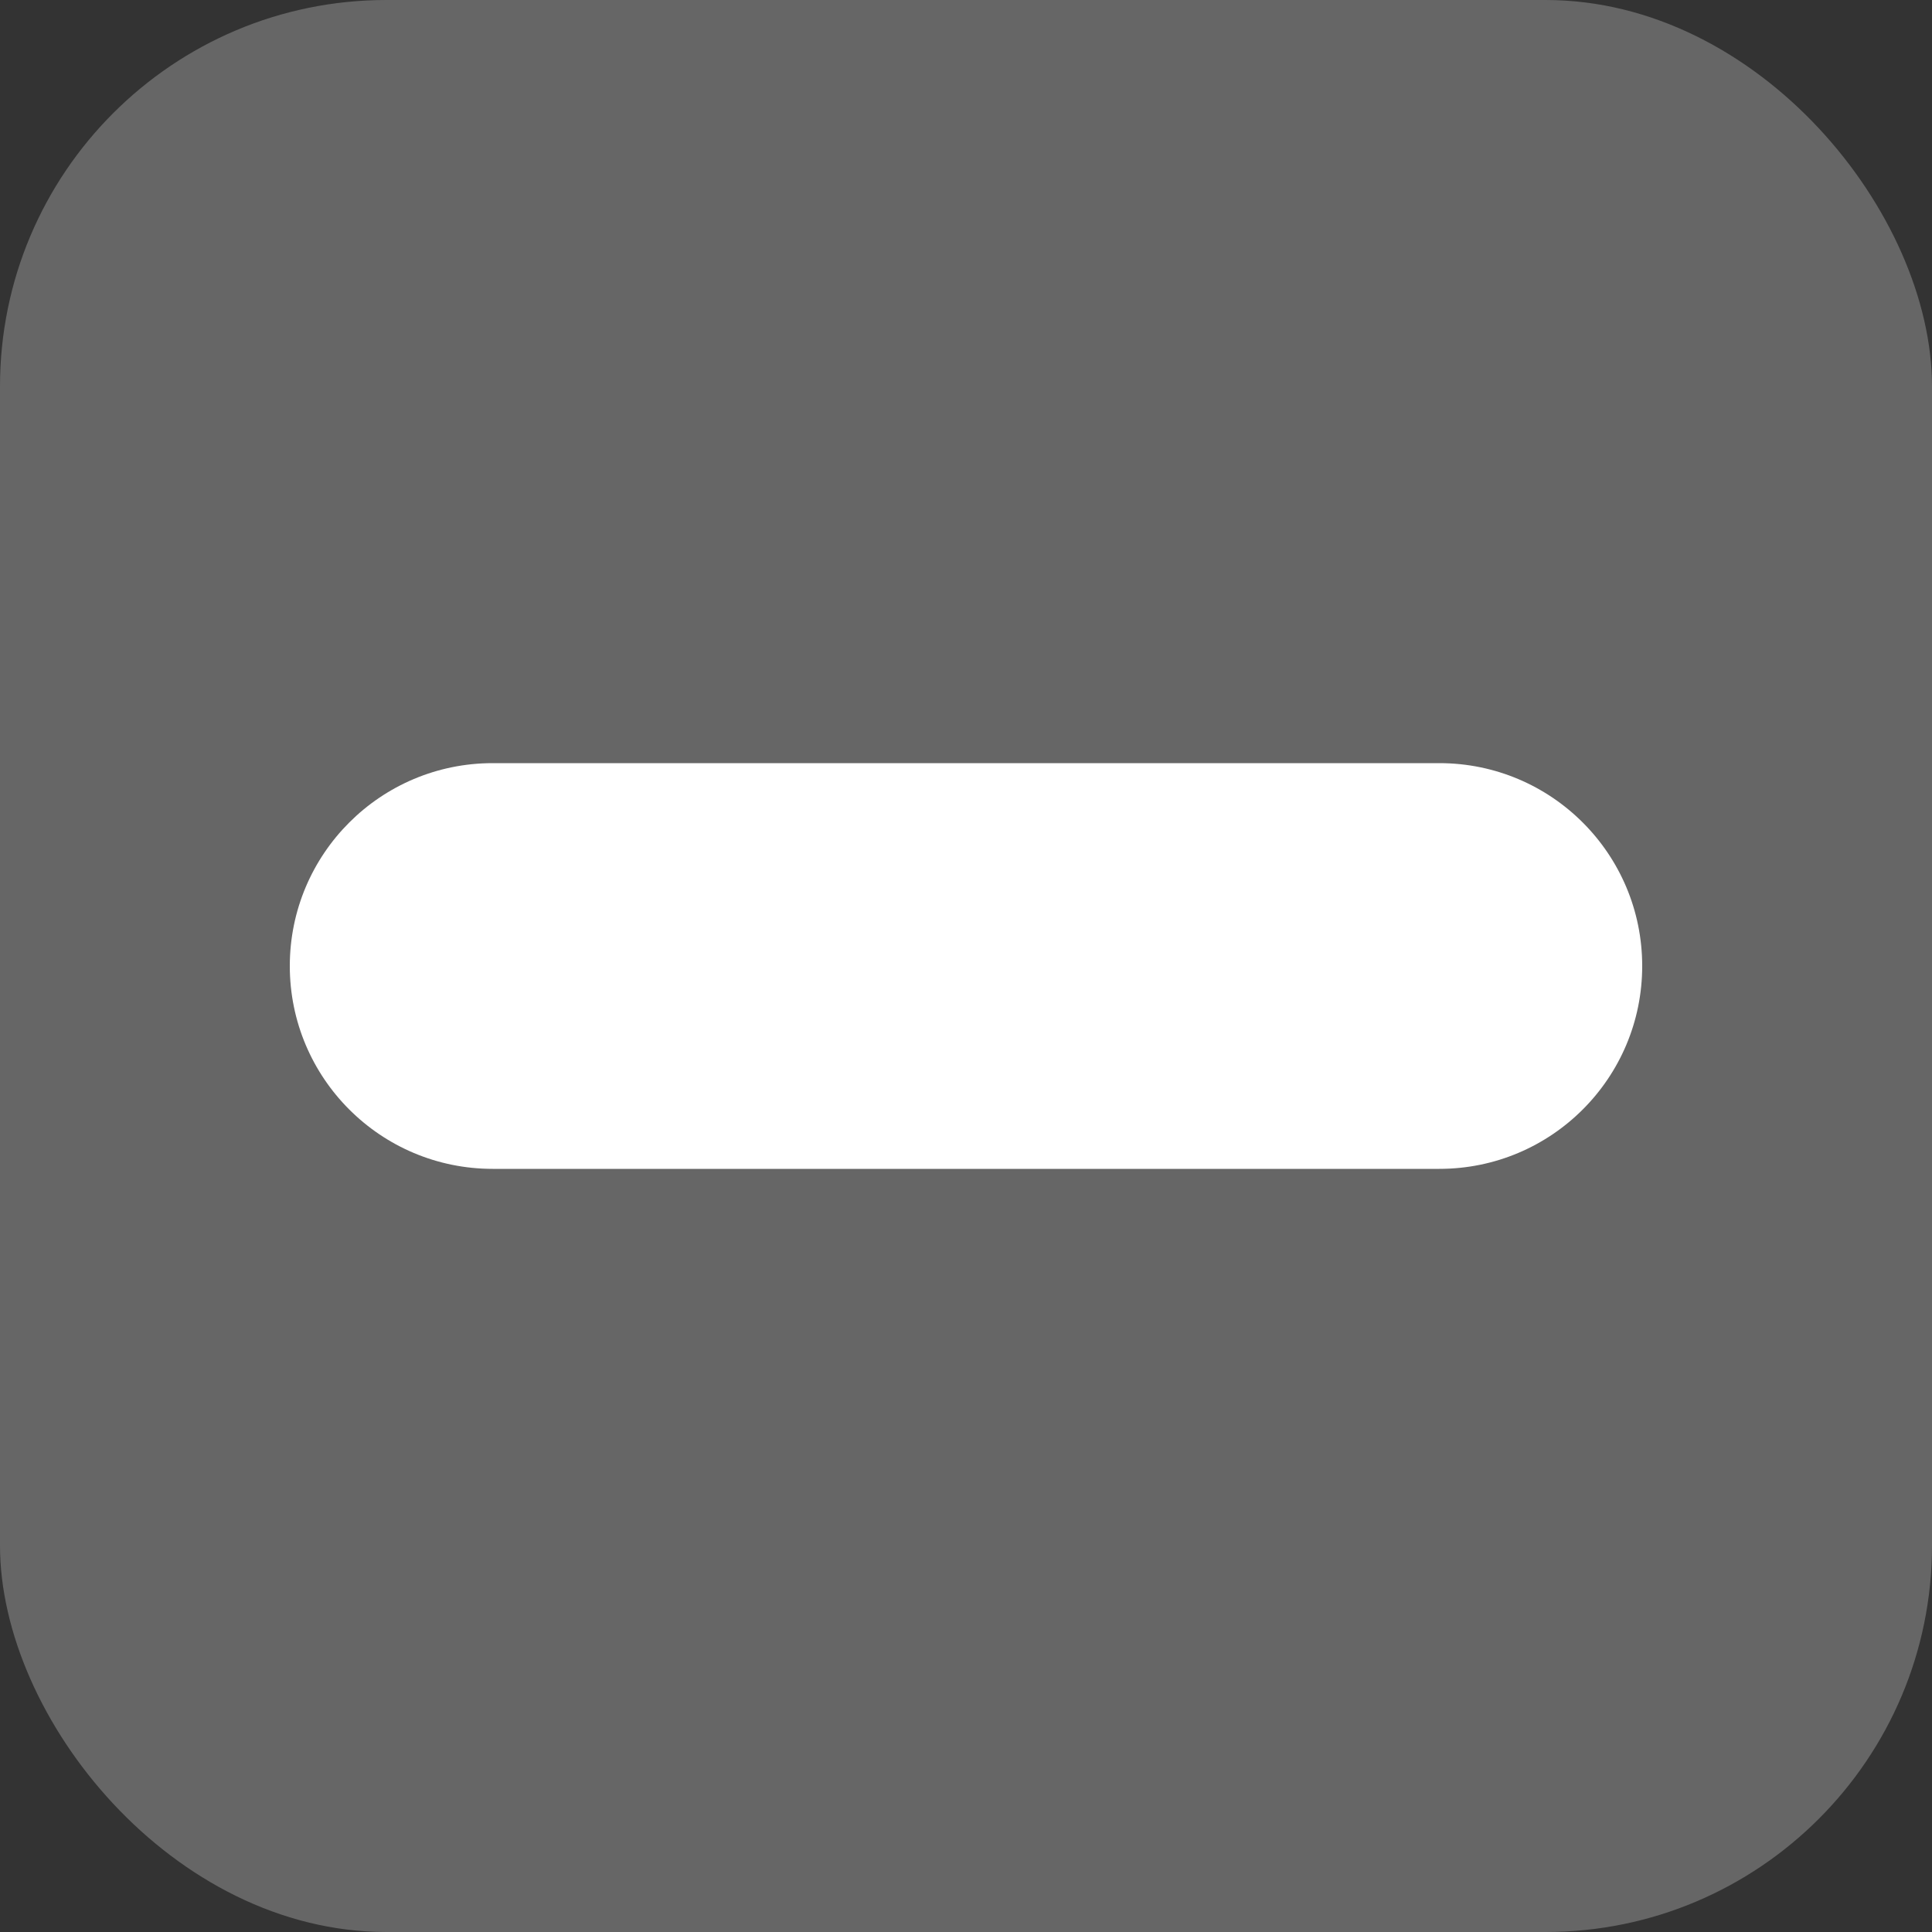 <?xml version="1.0" encoding="UTF-8"?>
<svg xmlns="http://www.w3.org/2000/svg" viewBox="0 0 50 50">
  <rect x="0" y="0" width="50" height="50" fill="#333333" stroke="none"/>
  <defs>
    <style>
      .cls-1, .cls-2 {
        fill: #fff;
      }

      .cls-2 {
        opacity: .25;
      }
    </style>
  </defs>
  <rect class="cls-2" width="50" height="50" rx="10" ry="10"/>
  <path class="cls-1" d="m37.25,30.25c2.9,0,5.25-2.35,5.25-5.25s-2.35-5.25-5.25-5.25H12.75c-2.9,0-5.25,2.35-5.25,5.25s2.35,5.25,5.25,5.25h24.5Z"/>
</svg>